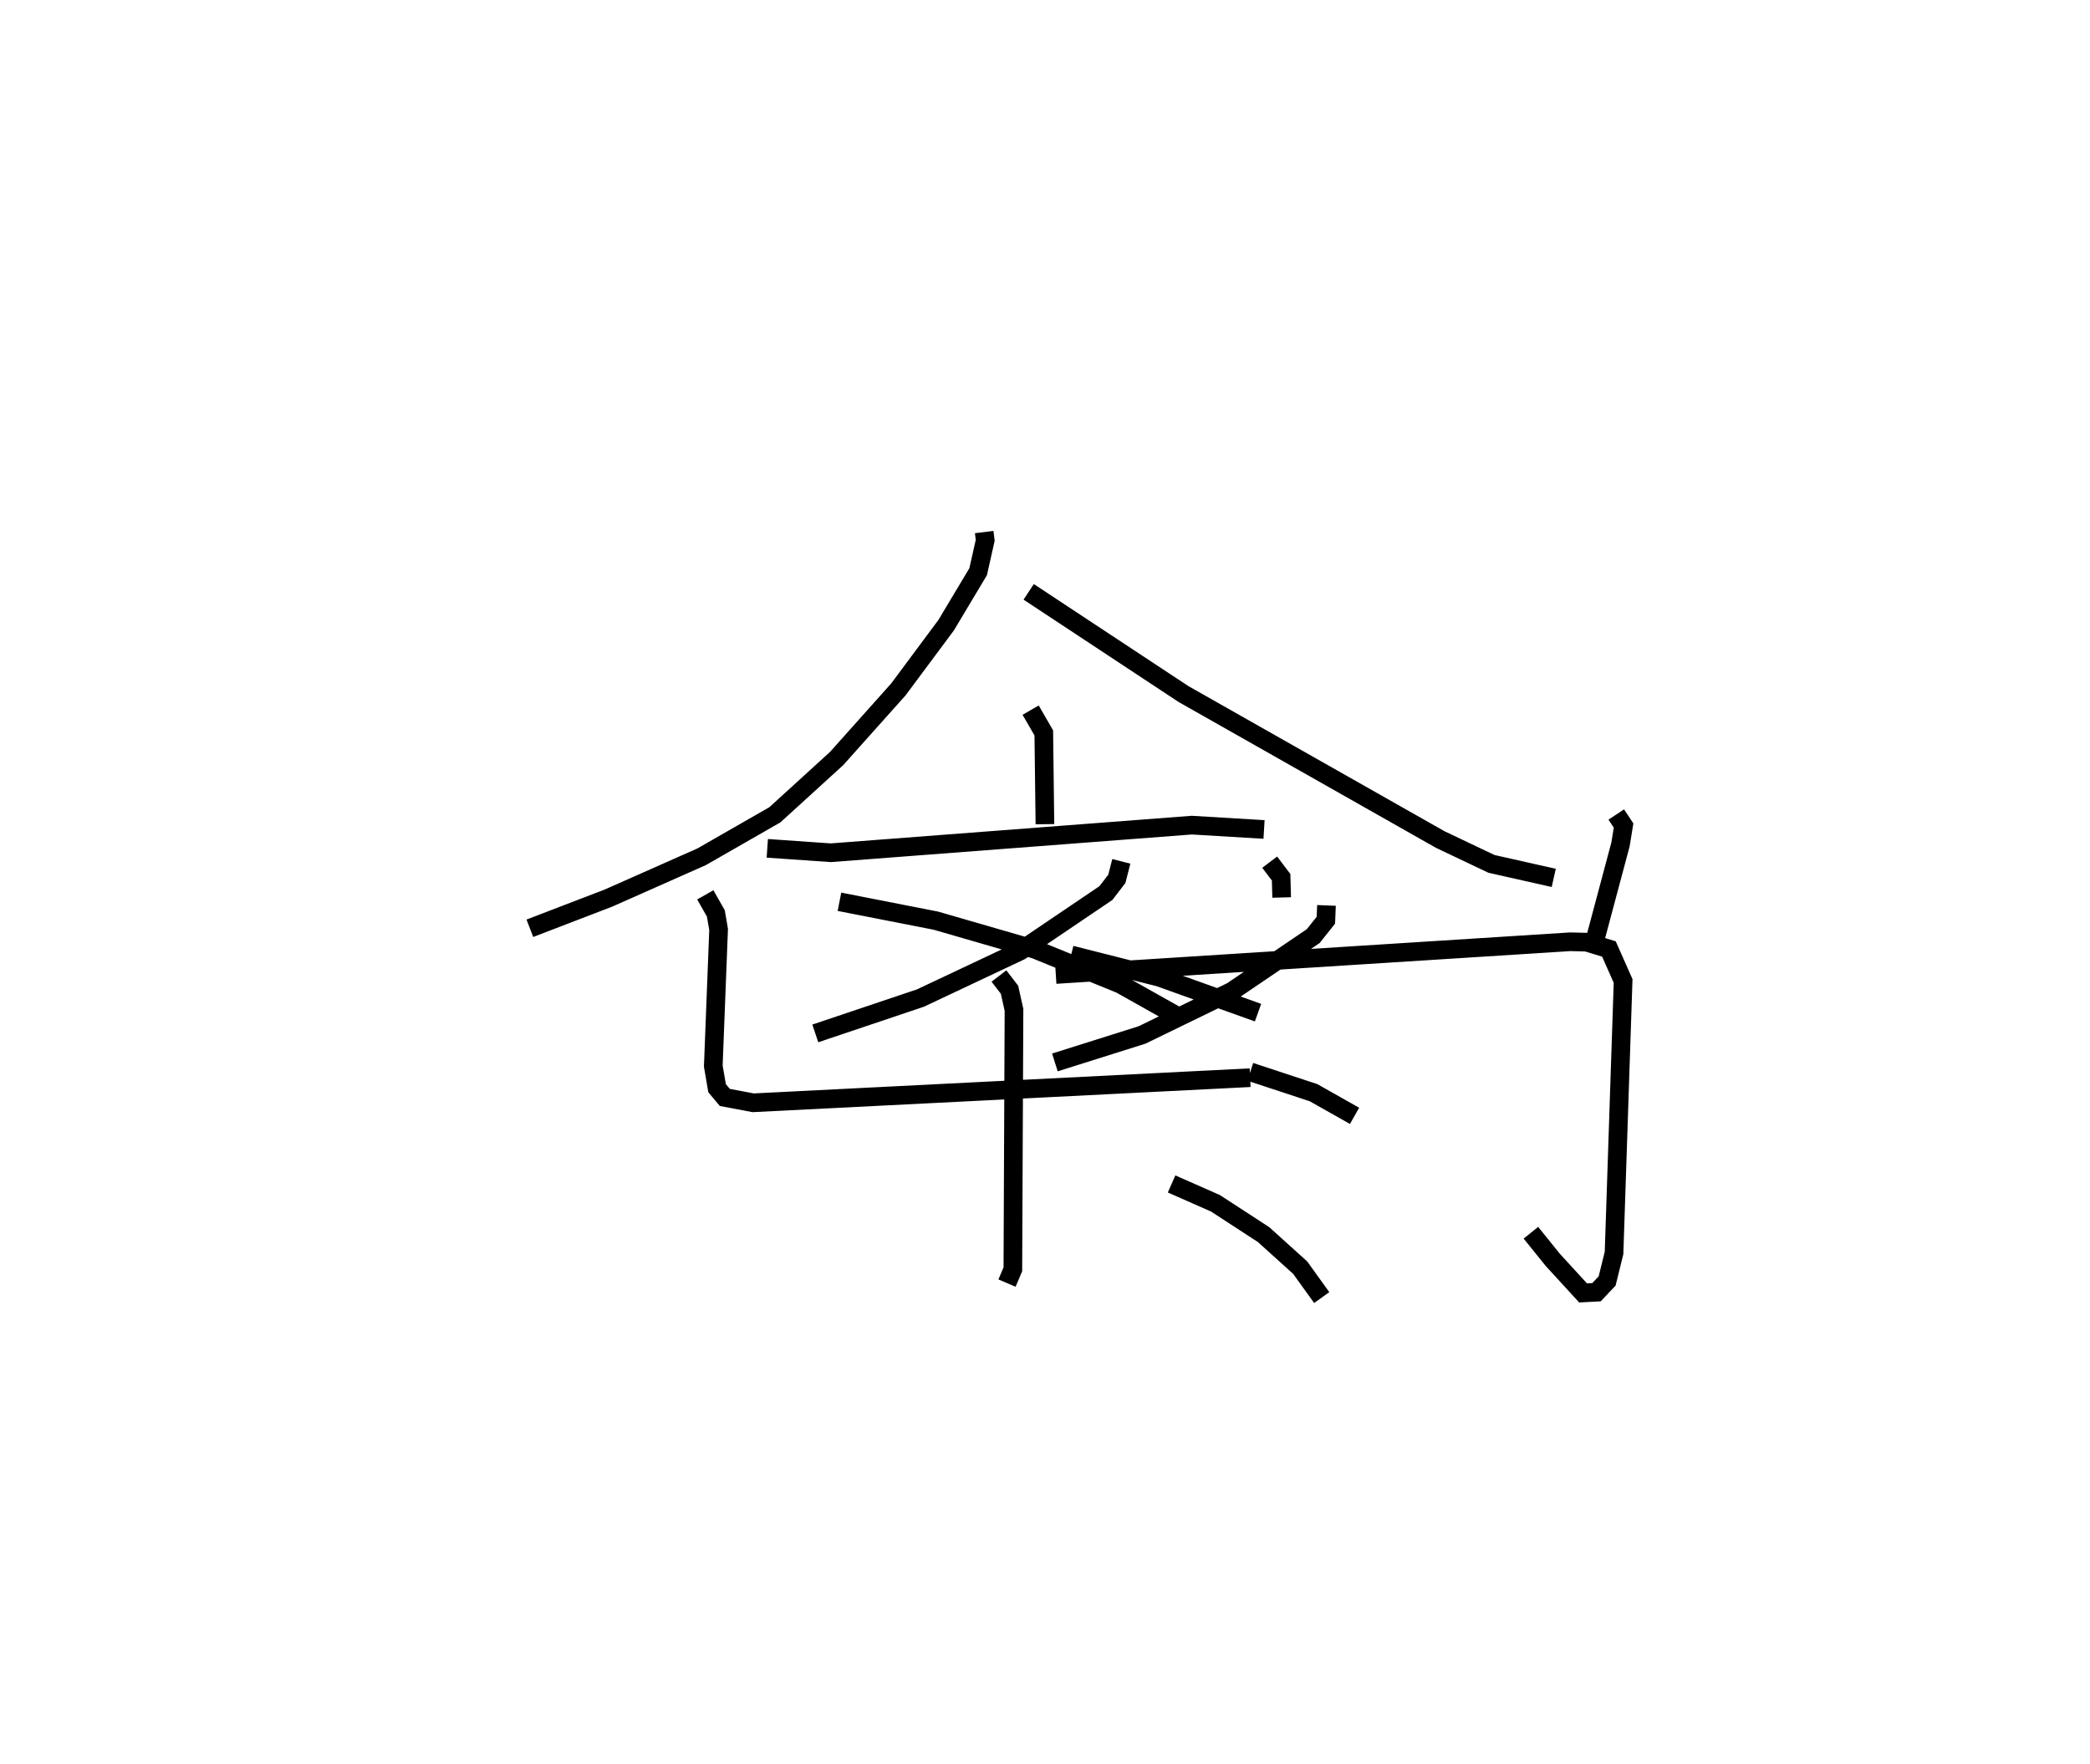 <?xml version="1.0" encoding="utf-8" ?>
<svg baseProfile="full" height="94.549" version="1.1" width="112.026" xmlns="http://www.w3.org/2000/svg" xmlns:ev="http://www.w3.org/2001/xml-events" xmlns:xlink="http://www.w3.org/1999/xlink"><defs /><rect fill="white" height="94.549" width="112.026" x="0" y="0" /><path d="M25,25 m0.0,0.0 m27.753,3.518 l0.055,0.444 -0.378,1.68 l-1.716,2.868 -2.56,3.442 l-3.309,3.703 -3.313,3.019 l-3.924,2.249 -4.996,2.215 l-4.211,1.617 m26.737,-18.032 l8.296,5.476 13.764,7.8 l2.744,1.304 3.34,0.752 m-28.039,-8.992 l0.705,1.22 0.061,4.893 m-14.881,1.294 l3.403,0.237 19.351,-1.48 l3.872,0.232 m-7.651,1.709 l-0.238,0.936 -0.586,0.764 l-4.594,3.106 -5.349,2.522 l-5.635,1.895 m1.295,-7.056 l5.171,1.013 5.315,1.538 l4.572,1.864 2.976,1.671 m-25.225,-6.457 l0.566,0.997 0.147,0.856 l-0.285,7.327 0.203,1.182 l0.414,0.496 1.52,0.287 l26.638,-1.345 m1.048,-11.552 l0.613,0.808 0.029,1.085 m17.935,-4.448 l0.392,0.59 -0.164,1.011 l-1.433,5.365 m-31.883,1.691 l0.566,0.736 0.24,1.077 l-0.061,13.909 -0.314,0.737 m2.616,-16.541 l27.577,-1.754 0.878,0.022 l1.193,0.365 0.76,1.714 l-0.486,14.579 -0.37,1.5 l-0.57,0.604 -0.72,0.038 l-1.615,-1.762 -1.182,-1.463 m-10.957,-17.545 l-0.032,0.793 -0.679,0.853 l-4.364,2.958 -4.812,2.34 l-4.67,1.472 m0.869,-5.762 l4.739,1.2 5.28,1.894 m-0.415,3.172 l3.391,1.118 2.198,1.241 m-9.807,3.65 l2.351,1.037 2.579,1.678 l1.963,1.772 1.154,1.604 " fill="none" stroke="black" stroke-width="1" /></svg>